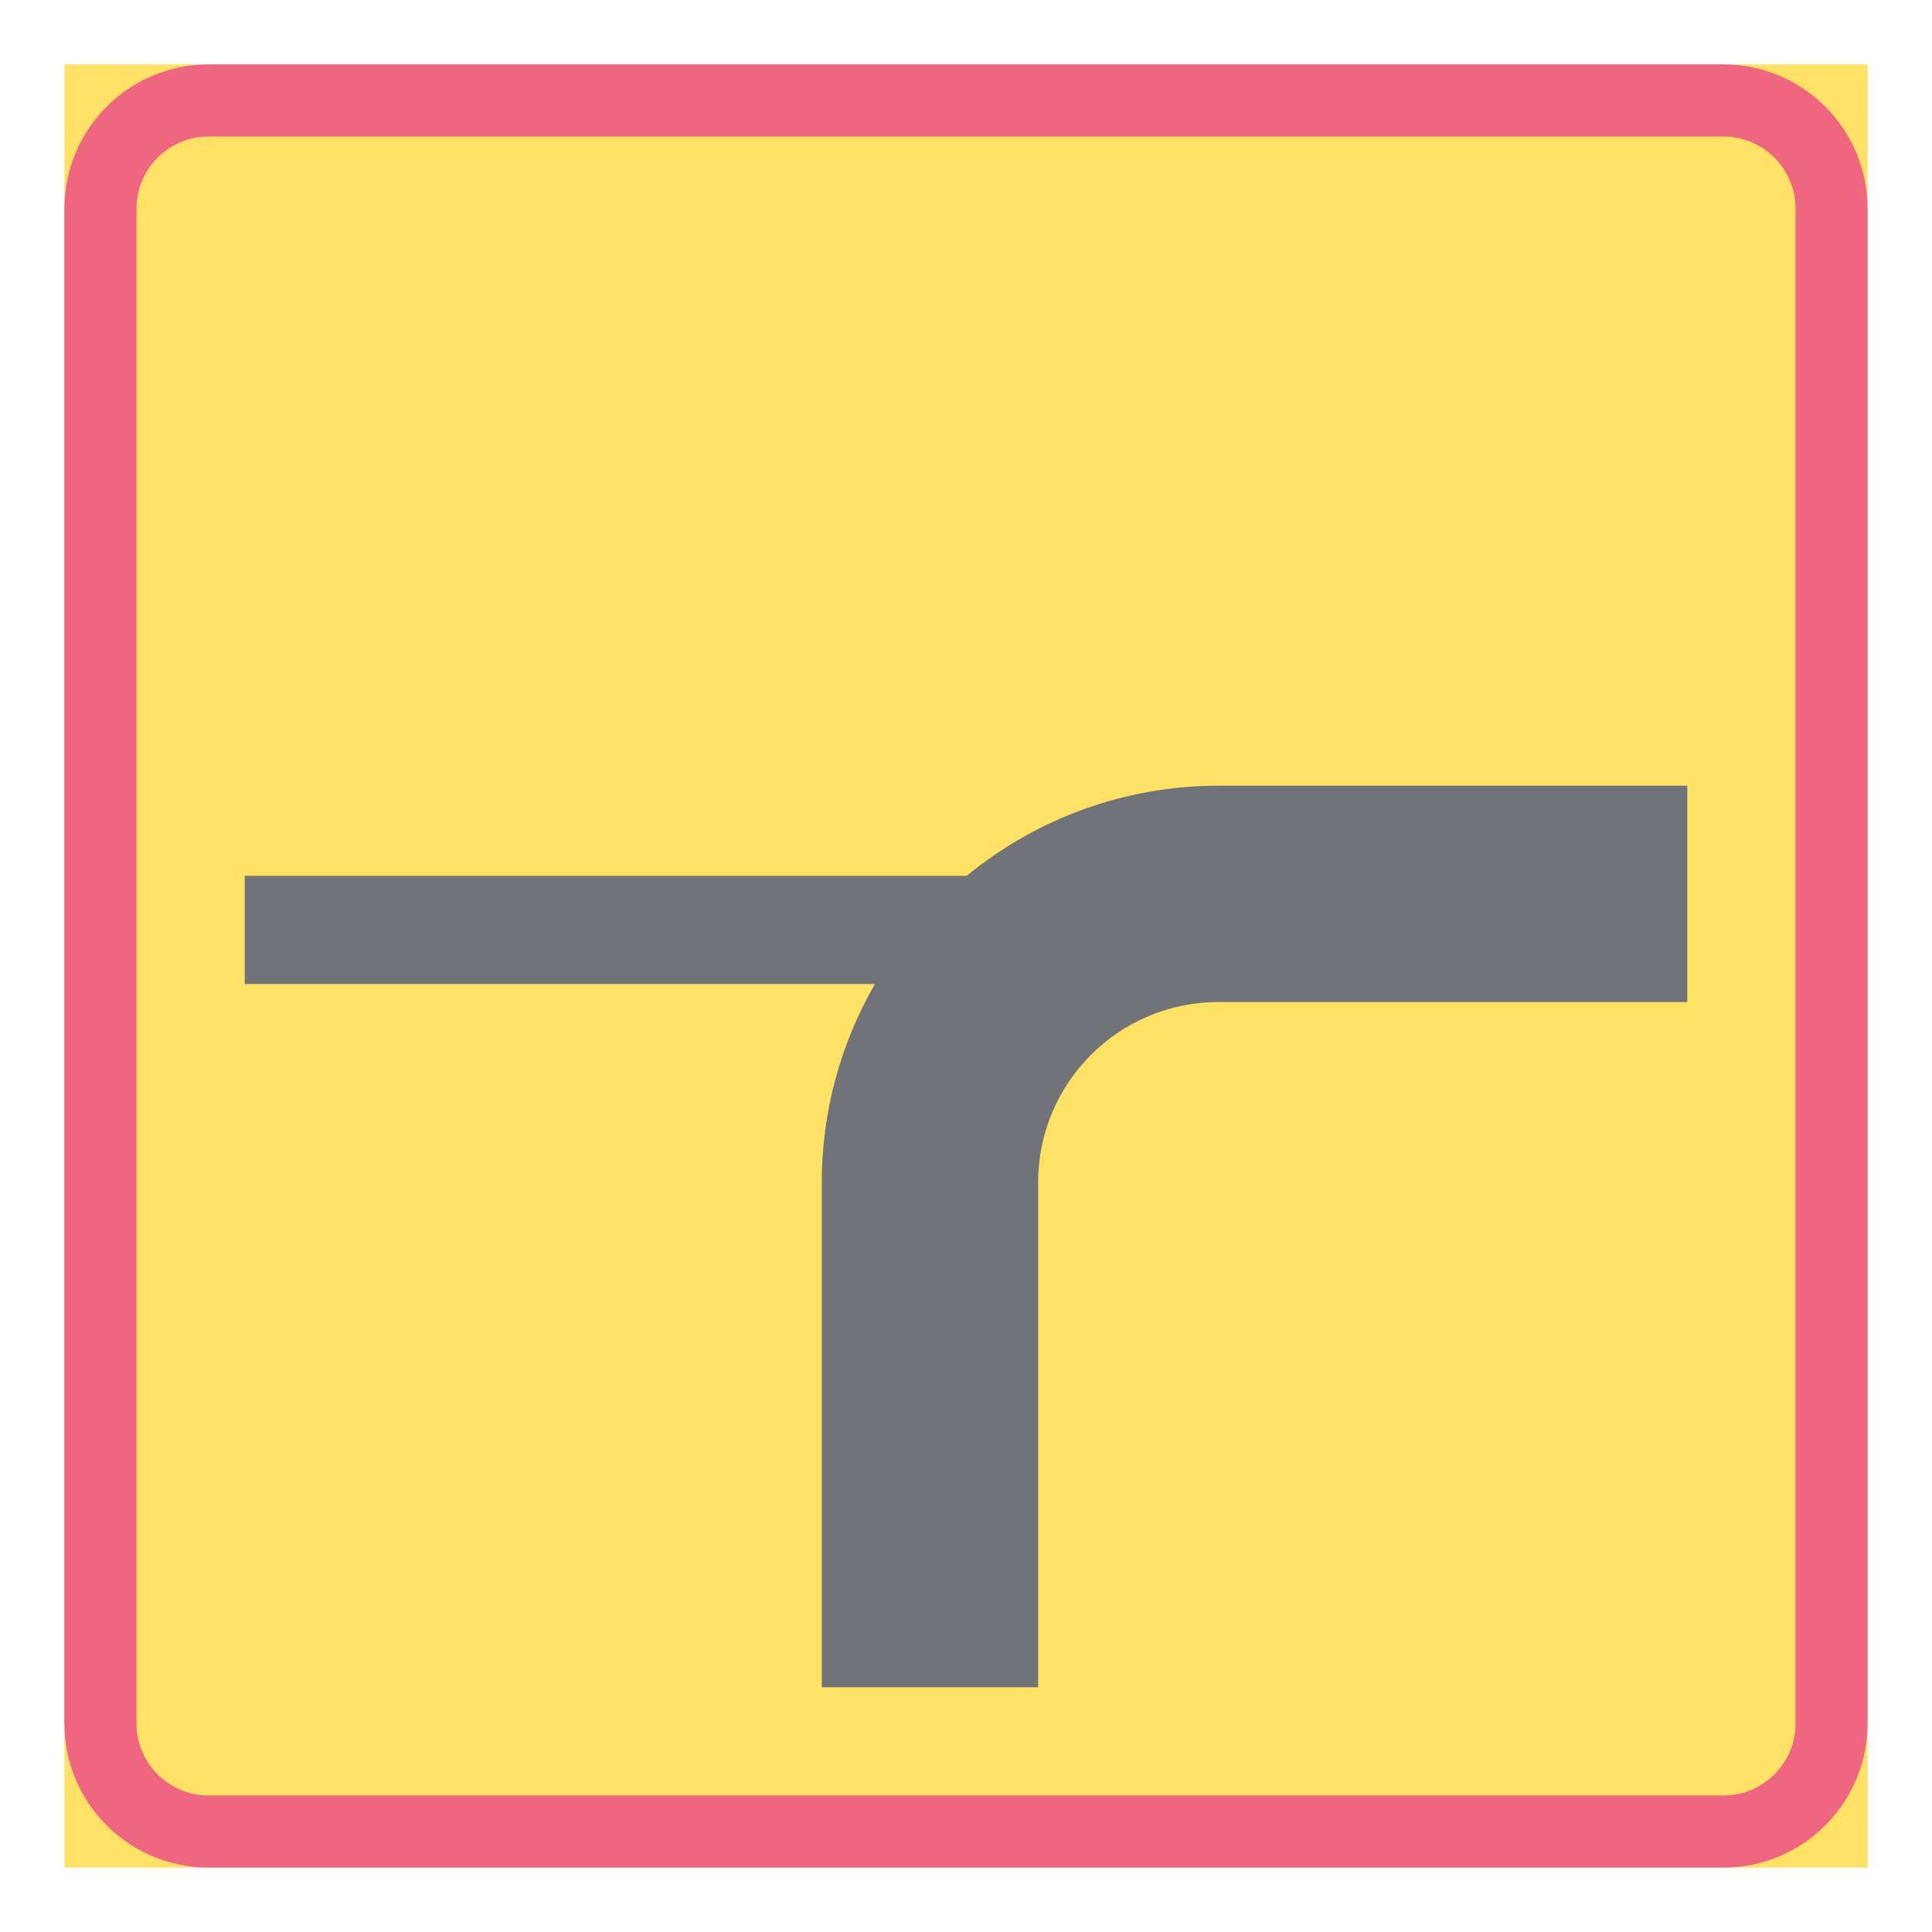 <ns0:svg xmlns:ns0="http://www.w3.org/2000/svg" version="1.1" id="Layer_1" x="0px" y="0px" width="425.197px" height="425.196px" viewBox="0 0 425.197 425.196" style="enable-background:new 0 0 425.197 425.196;" xml:space="preserve" opacity="0.6">
<ns0:g id="LWPOLYLINE_43_">
	<ns0:rect x="14.173" y="14.169" style="fill:#FFCD00;" width="396.85" height="396.858" />
</ns0:g>
<ns0:g id="LWPOLYLINE_45_">
	<ns0:path style="fill:#E4002B;" d="M45.924,14.169h333.355c17.531,0,31.744,14.215,31.744,31.75v333.363   c0,17.53-14.213,31.745-31.744,31.745H45.924c-17.536,0-31.75-14.215-31.75-31.745V45.919   C14.173,28.384,28.388,14.169,45.924,14.169z" />
</ns0:g>
<ns0:g id="LWPOLYLINE_44_">
	<ns0:path style="fill:#FFCD00;" d="M45.924,30.047h333.355c8.766,0,15.879,7.106,15.879,15.872v333.363   c0,8.765-7.113,15.867-15.879,15.867H45.924c-8.771,0-15.878-7.103-15.878-15.867V45.919   C30.046,37.153,37.153,30.047,45.924,30.047z" />
</ns0:g>
<ns0:g id="LWPOLYLINE_47_">
	<ns0:path style="fill:#101820;" d="M268.156,172.912h103.189v47.623H268.156c-21.92,0-39.68,17.771-39.68,39.689v111.113h-47.623   V260.225c0-15.331,4.033-30.388,11.698-43.661H53.857v-23.812h158.889C228.357,179.927,247.943,172.912,268.156,172.912" />
</ns0:g>
</ns0:svg>